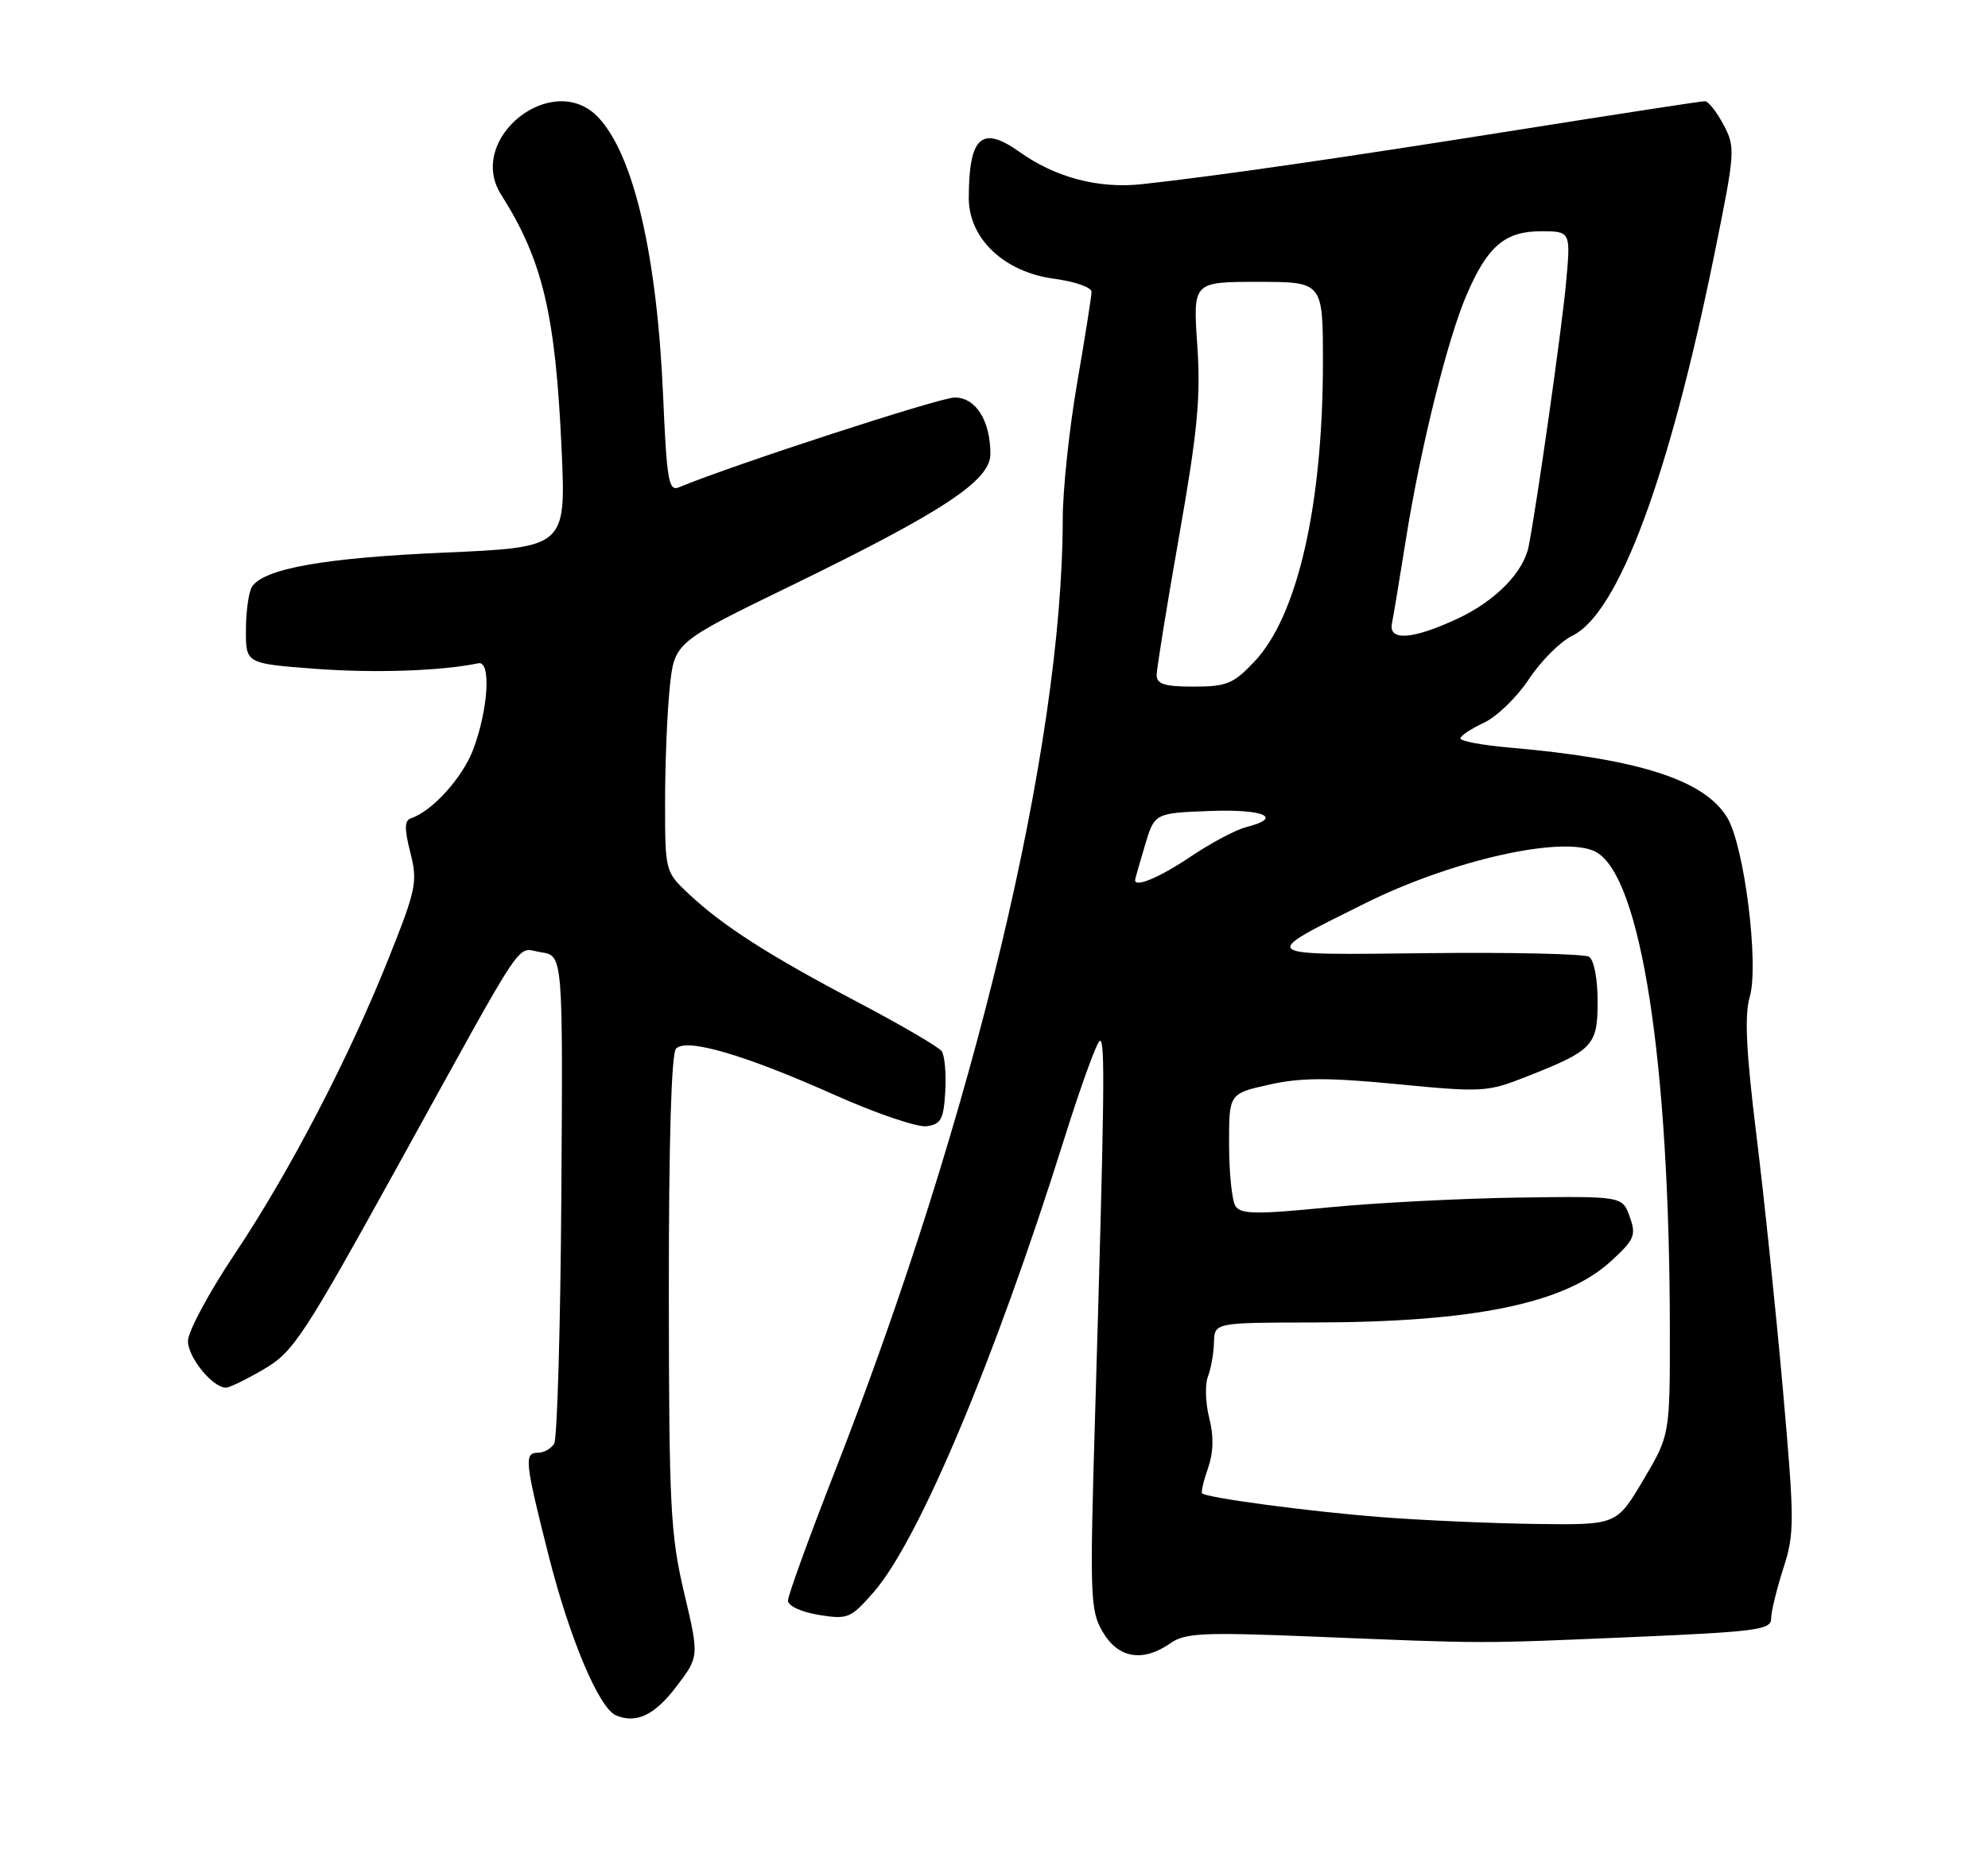 <?xml version="1.0" encoding="UTF-8" standalone="no"?>
<!DOCTYPE svg PUBLIC "-//W3C//DTD SVG 1.1//EN" "http://www.w3.org/Graphics/SVG/1.1/DTD/svg11.dtd" >
<svg xmlns="http://www.w3.org/2000/svg" xmlns:xlink="http://www.w3.org/1999/xlink" version="1.1" viewBox="0 0 275 256">
 <g >
 <path fill="currentColor"
d=" M 93.57 233.35 C 96.72 229.21 96.72 229.21 94.63 220.35 C 92.74 212.33 92.54 208.44 92.52 178.80 C 92.51 157.88 92.87 145.73 93.52 145.08 C 95.00 143.60 102.95 145.92 115.39 151.47 C 121.16 154.05 126.92 156.01 128.19 155.83 C 130.17 155.55 130.54 154.85 130.76 151.00 C 130.90 148.53 130.68 146.02 130.26 145.44 C 129.84 144.85 124.61 141.80 118.63 138.65 C 106.37 132.20 99.99 128.11 95.25 123.66 C 92.02 120.62 92.00 120.55 92.00 110.95 C 92.00 105.64 92.29 98.50 92.65 95.09 C 93.30 88.88 93.30 88.88 109.40 81.05 C 130.46 70.80 137.00 66.49 137.00 62.83 C 137.00 58.19 134.99 55.00 132.06 55.00 C 130.01 55.00 101.42 64.31 93.90 67.43 C 92.50 68.02 92.23 66.46 91.73 54.80 C 90.89 35.32 87.67 21.47 82.78 16.26 C 76.50 9.58 64.40 19.17 69.32 26.93 C 75.06 35.99 76.83 43.41 77.68 62.03 C 78.30 75.72 78.30 75.72 61.49 76.46 C 44.86 77.18 36.45 78.68 34.85 81.20 C 34.40 81.92 34.02 84.60 34.02 87.16 C 34.00 91.81 34.00 91.81 43.63 92.54 C 51.82 93.15 61.03 92.84 66.18 91.77 C 67.96 91.40 67.55 98.15 65.45 103.72 C 63.98 107.60 59.80 112.23 56.87 113.21 C 55.94 113.52 55.92 114.64 56.76 117.96 C 57.79 121.99 57.58 123.02 53.84 132.40 C 48.31 146.30 40.06 162.15 32.42 173.58 C 28.89 178.86 26.00 184.25 26.00 185.55 C 26.00 187.82 29.41 192.00 31.26 192.00 C 31.75 192.00 34.12 190.84 36.53 189.43 C 40.58 187.06 42.00 184.90 55.10 161.18 C 73.33 128.17 71.26 131.24 74.85 131.76 C 77.87 132.21 77.87 132.21 77.65 165.35 C 77.53 183.58 77.08 199.06 76.66 199.75 C 76.23 200.44 75.23 201.00 74.44 201.00 C 72.47 201.00 72.58 202.13 75.88 215.19 C 78.79 226.70 82.86 236.36 85.22 237.35 C 88.03 238.52 90.56 237.31 93.57 233.35 Z  M 161.89 227.37 C 163.93 225.93 166.40 225.82 181.86 226.45 C 205.92 227.43 204.17 227.43 225.75 226.51 C 243.00 225.77 245.00 225.50 245.00 223.96 C 245.00 223.01 245.76 219.89 246.68 217.03 C 248.25 212.15 248.25 210.62 246.62 192.17 C 245.66 181.35 244.01 165.50 242.95 156.94 C 241.54 145.48 241.30 140.46 242.04 137.94 C 243.35 133.44 241.29 117.00 238.92 113.11 C 235.75 107.90 226.72 105.00 208.75 103.43 C 205.04 103.11 202.01 102.54 202.02 102.17 C 202.03 101.80 203.50 100.83 205.27 100.00 C 207.05 99.17 209.85 96.46 211.50 93.96 C 213.15 91.46 215.85 88.76 217.50 87.96 C 223.87 84.86 230.87 66.08 237.14 35.23 C 240.04 20.97 240.08 20.40 238.41 17.25 C 237.46 15.46 236.30 14.00 235.83 14.00 C 235.37 14.00 223.85 15.77 210.24 17.93 C 185.47 21.87 168.31 24.35 157.99 25.48 C 151.99 26.14 146.01 24.57 141.03 21.02 C 135.80 17.30 134.04 18.89 134.01 27.35 C 133.99 33.01 138.89 37.65 145.84 38.57 C 148.68 38.95 151.00 39.76 150.99 40.38 C 150.99 41.00 150.09 46.67 149.00 53.00 C 147.91 59.33 147.01 67.78 147.01 71.79 C 146.98 103.26 134.75 154.35 115.39 203.84 C 111.88 212.83 109.00 220.76 109.00 221.47 C 109.00 222.19 110.83 223.04 113.25 223.44 C 117.28 224.09 117.67 223.93 120.84 220.31 C 127.07 213.20 137.63 188.09 147.16 157.75 C 149.53 150.19 151.78 144.00 152.16 144.00 C 152.89 144.00 152.79 151.47 151.49 195.58 C 150.73 221.07 150.80 222.85 152.56 225.83 C 154.70 229.46 158.10 230.02 161.89 227.37 Z  M 191.17 209.92 C 181.34 209.17 166.92 207.25 166.29 206.62 C 166.12 206.46 166.49 204.88 167.11 203.12 C 167.86 200.96 167.92 198.71 167.27 196.18 C 166.75 194.12 166.67 191.55 167.09 190.47 C 167.51 189.38 167.89 187.26 167.93 185.75 C 168.00 183.00 168.00 183.00 181.75 182.98 C 203.88 182.95 216.45 180.36 222.81 174.53 C 226.11 171.51 226.36 170.93 225.44 168.35 C 224.42 165.50 224.42 165.50 209.96 165.70 C 202.01 165.82 190.16 166.43 183.63 167.07 C 173.75 168.04 171.62 168.01 170.90 166.87 C 170.42 166.12 170.02 162.31 170.02 158.41 C 170.00 151.32 170.00 151.32 175.57 150.07 C 179.97 149.09 183.72 149.08 193.32 150.01 C 204.95 151.14 205.75 151.10 211.00 149.03 C 220.40 145.33 221.00 144.70 221.00 138.54 C 221.00 135.42 220.49 132.80 219.81 132.38 C 219.15 131.98 209.14 131.75 197.56 131.88 C 173.69 132.15 173.99 132.38 188.76 125.02 C 200.90 118.97 216.36 115.52 220.75 117.87 C 226.99 121.21 230.96 146.88 230.99 184.02 C 231.00 198.55 231.00 198.55 227.32 204.77 C 223.63 211.00 223.63 211.00 212.57 210.86 C 206.48 210.78 196.85 210.36 191.17 209.92 Z  M 157.02 121.75 C 157.02 121.61 157.63 119.47 158.37 117.00 C 159.71 112.50 159.71 112.50 167.36 112.21 C 174.86 111.92 177.59 113.13 172.39 114.44 C 170.96 114.80 167.48 116.65 164.66 118.55 C 160.39 121.42 156.95 122.86 157.02 121.75 Z  M 160.00 93.41 C 160.00 92.53 161.40 83.87 163.11 74.16 C 165.67 59.62 166.11 54.95 165.62 47.75 C 165.02 39.00 165.02 39.00 174.01 39.00 C 183.00 39.00 183.00 39.00 183.00 50.06 C 183.00 69.86 179.50 85.21 173.54 91.52 C 170.63 94.61 169.69 95.00 165.13 95.00 C 161.11 95.00 160.00 94.66 160.00 93.41 Z  M 192.55 86.25 C 192.75 85.29 193.62 80.00 194.50 74.50 C 196.48 62.03 200.22 46.98 202.87 40.81 C 205.75 34.08 208.18 32.00 213.14 32.00 C 217.29 32.00 217.29 32.00 216.62 39.25 C 216.03 45.64 212.58 69.91 211.46 75.59 C 210.74 79.21 206.84 83.17 201.58 85.62 C 195.38 88.50 192.04 88.73 192.55 86.25 Z "/>
</g>
</svg>